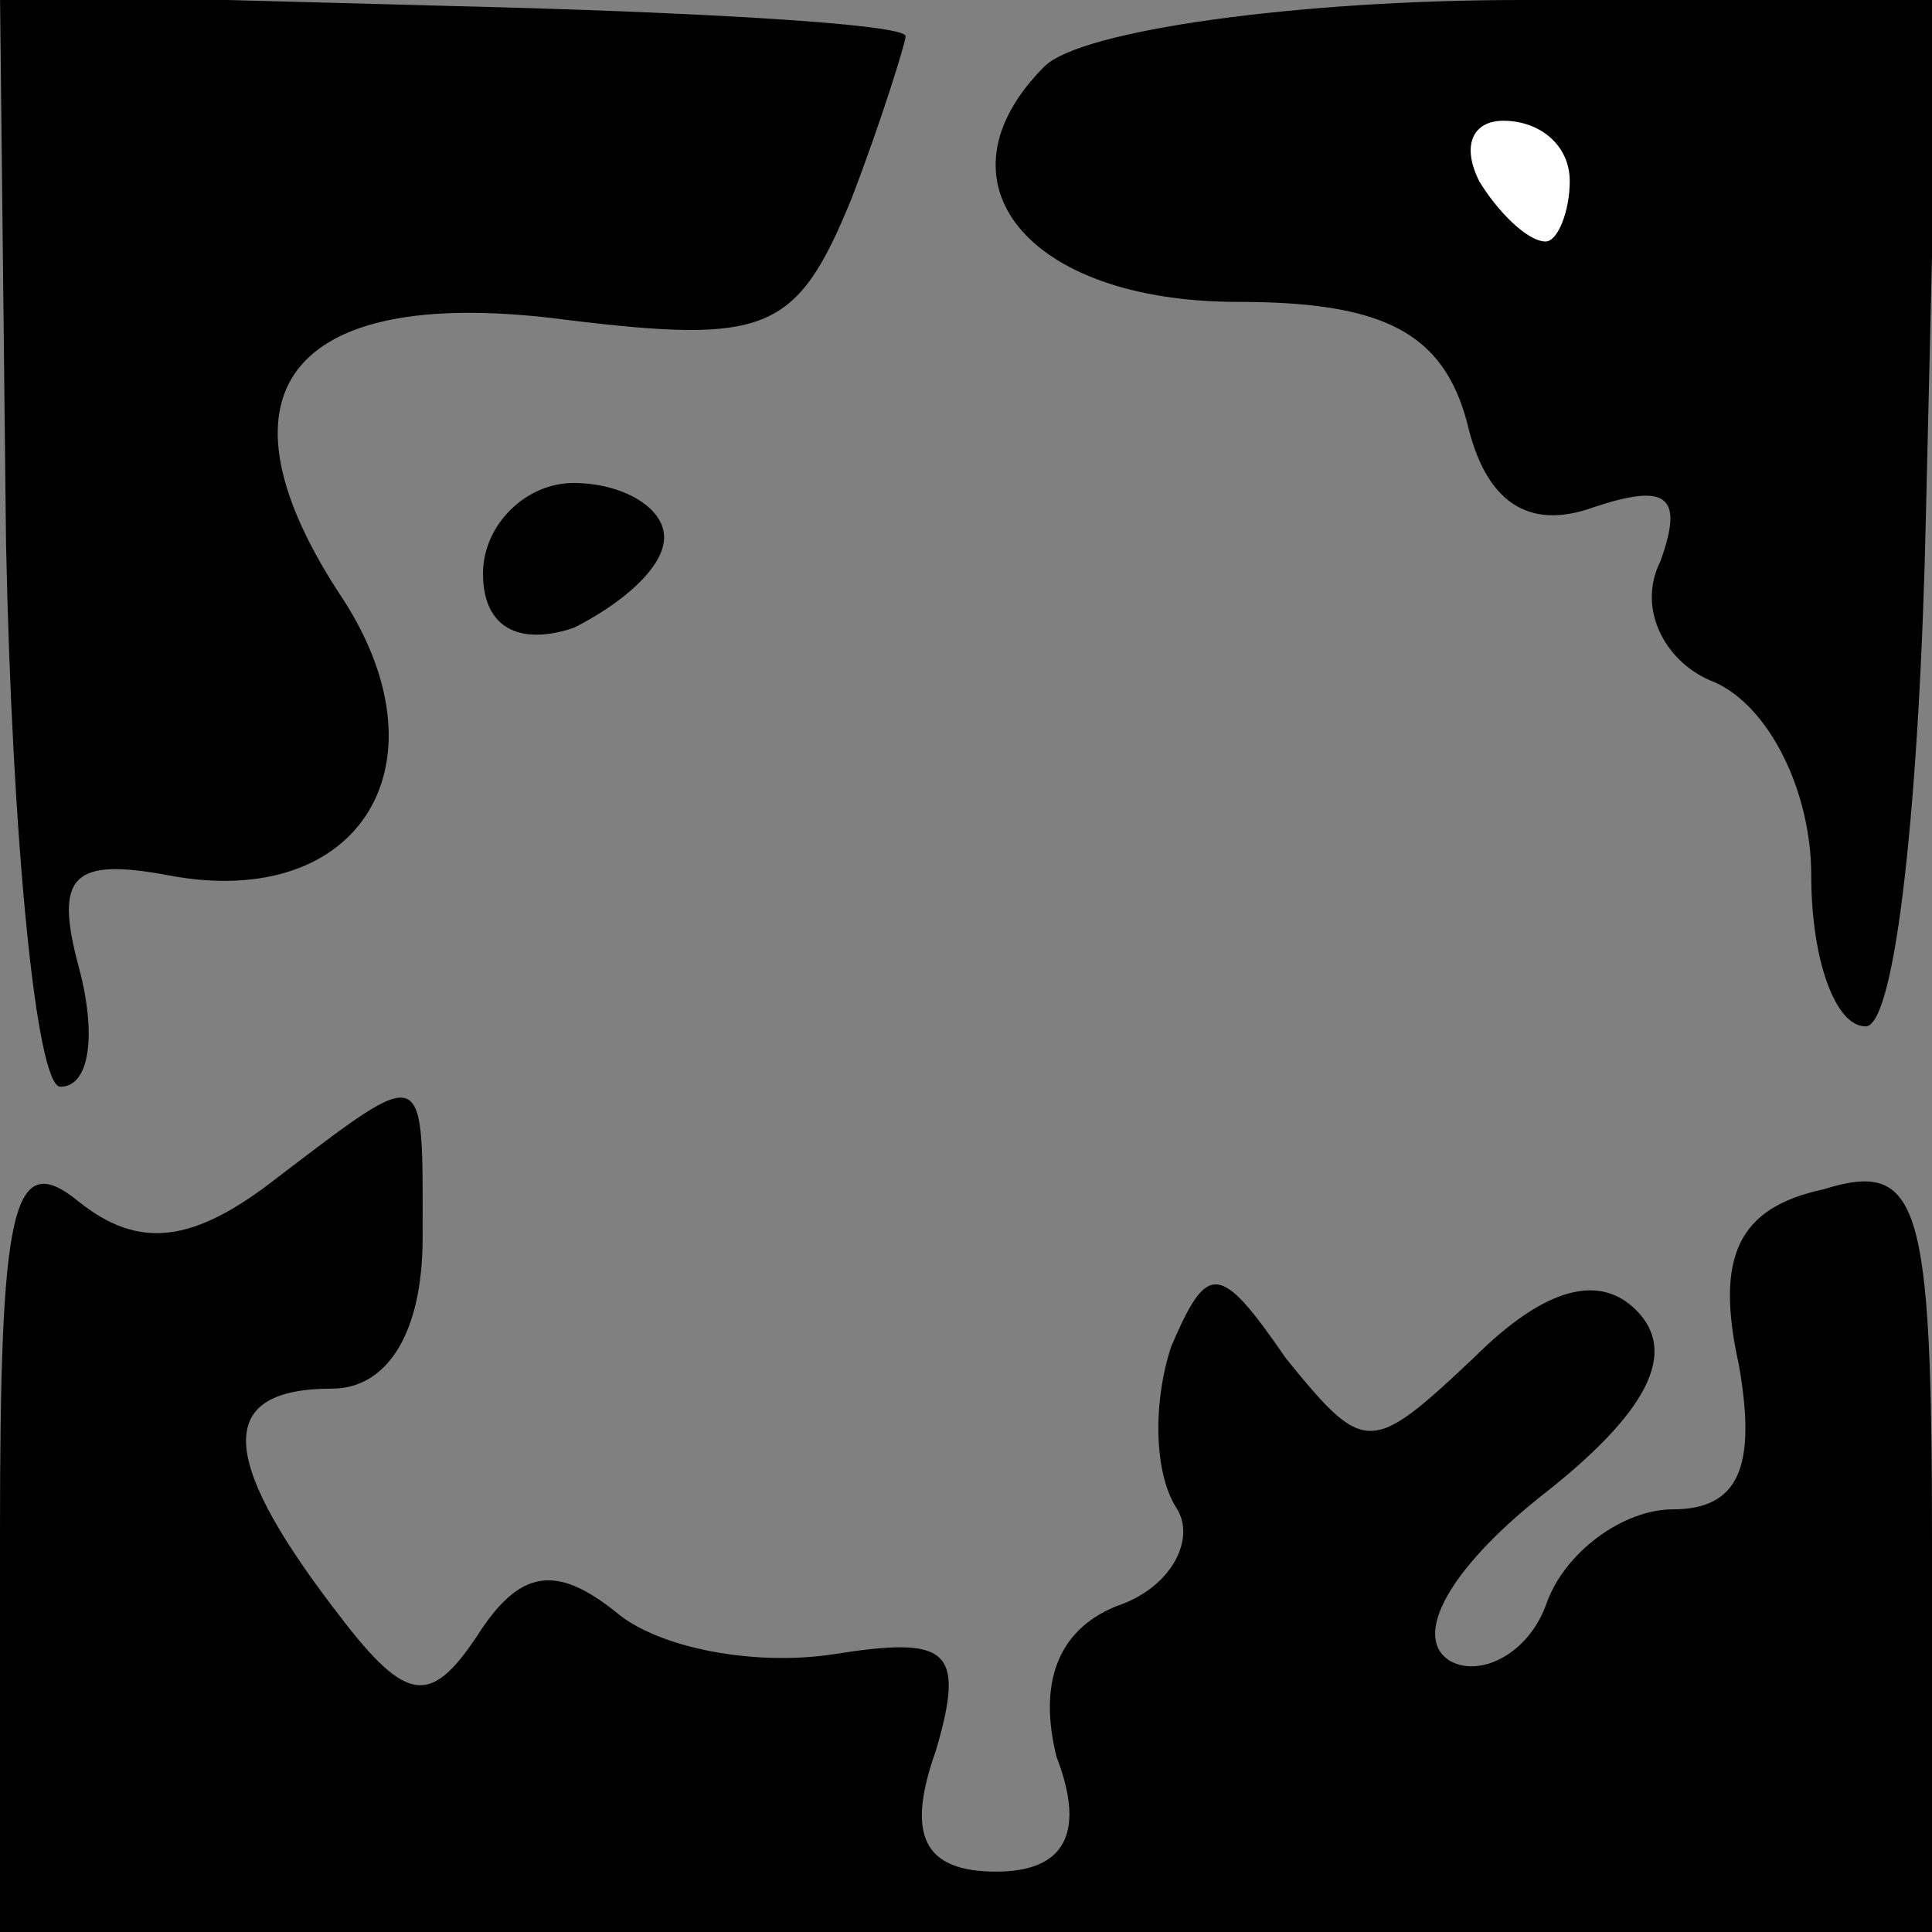 <?xml version="1.0" standalone="no"?>
<!DOCTYPE svg PUBLIC "-//W3C//DTD SVG 20010904//EN"
 "http://www.w3.org/TR/2001/REC-SVG-20010904/DTD/svg10.dtd">
<svg version="1.0" xmlns="http://www.w3.org/2000/svg"
 width="32pt" height="32pt" viewBox="0 0 32 32"
 preserveAspectRatio="xMidYMid meet">
<rect x="0" y="0" width="32" height="32" fill="#808080" stroke="none"/>
<g transform="translate(0,32) scale(0.1,-0.1)"
fill="#000000" stroke="none">
<path fill="#000000" stroke="none" d="M1 230 c1 -49 5 -90 9 -90 5 0 6 9 3
20 -4 15 -1 18 15 15 32 -6 47 19 28 47 -22 34 -7 51 38 45 33 -4 38 -2 47 20
5 13 9 26 9 27 0 2 -34 4 -75 5 l-75 2 1 -91z"/>
<path fill="#000000" stroke="none" d="M173 309 c-19 -19 -3 -39 32 -39 24 0
34 -5 38 -20 3 -13 10 -18 21 -14 12 4 15 2 11 -9 -4 -8 1 -17 9 -20 9 -4 16
-18 16 -32 0 -14 4 -25 9 -25 5 0 9 38 10 85 l2 85 -69 0 c-37 0 -73 -5 -79
-11z"/>
<path fill="#ffffff" stroke="none" d="M260 290 c0 -5 -2 -10 -4 -10 -3 0 -8
5 -11 10 -3 6 -1 10 4 10 6 0 11 -4 11 -10z"/>
<path fill="#000000" stroke="none" d="M80 225 c0 -9 6 -12 15 -9 8 4 15 10
15 15 0 5 -7 9 -15 9 -8 0 -15 -7 -15 -15z"/>
<path fill="#000000" stroke="none" d="M46 125 c-14 -11 -23 -12 -33 -4 -11 9
-13 -1 -13 -55 l0 -66 160 0 160 0 0 64 c0 57 -2 64 -18 59 -14 -3 -18 -11
-14 -29 3 -17 0 -24 -11 -24 -8 0 -18 -7 -21 -16 -3 -8 -11 -12 -16 -9 -6 4 0
15 15 27 18 14 23 24 16 31 -6 6 -15 4 -27 -8 -17 -16 -18 -16 -31 0 -11 16
-13 16 -19 2 -3 -9 -3 -21 1 -27 3 -5 -1 -13 -10 -16 -10 -4 -13 -13 -10 -25
5 -13 1 -19 -10 -19 -12 0 -15 6 -10 20 5 17 2 19 -17 16 -13 -2 -29 1 -36 7
-10 8 -16 7 -23 -4 -8 -12 -12 -11 -24 5 -19 25 -19 36 0 36 9 0 15 9 15 25 0
29 1 29 -24 10z"/>
</g>
</svg>
